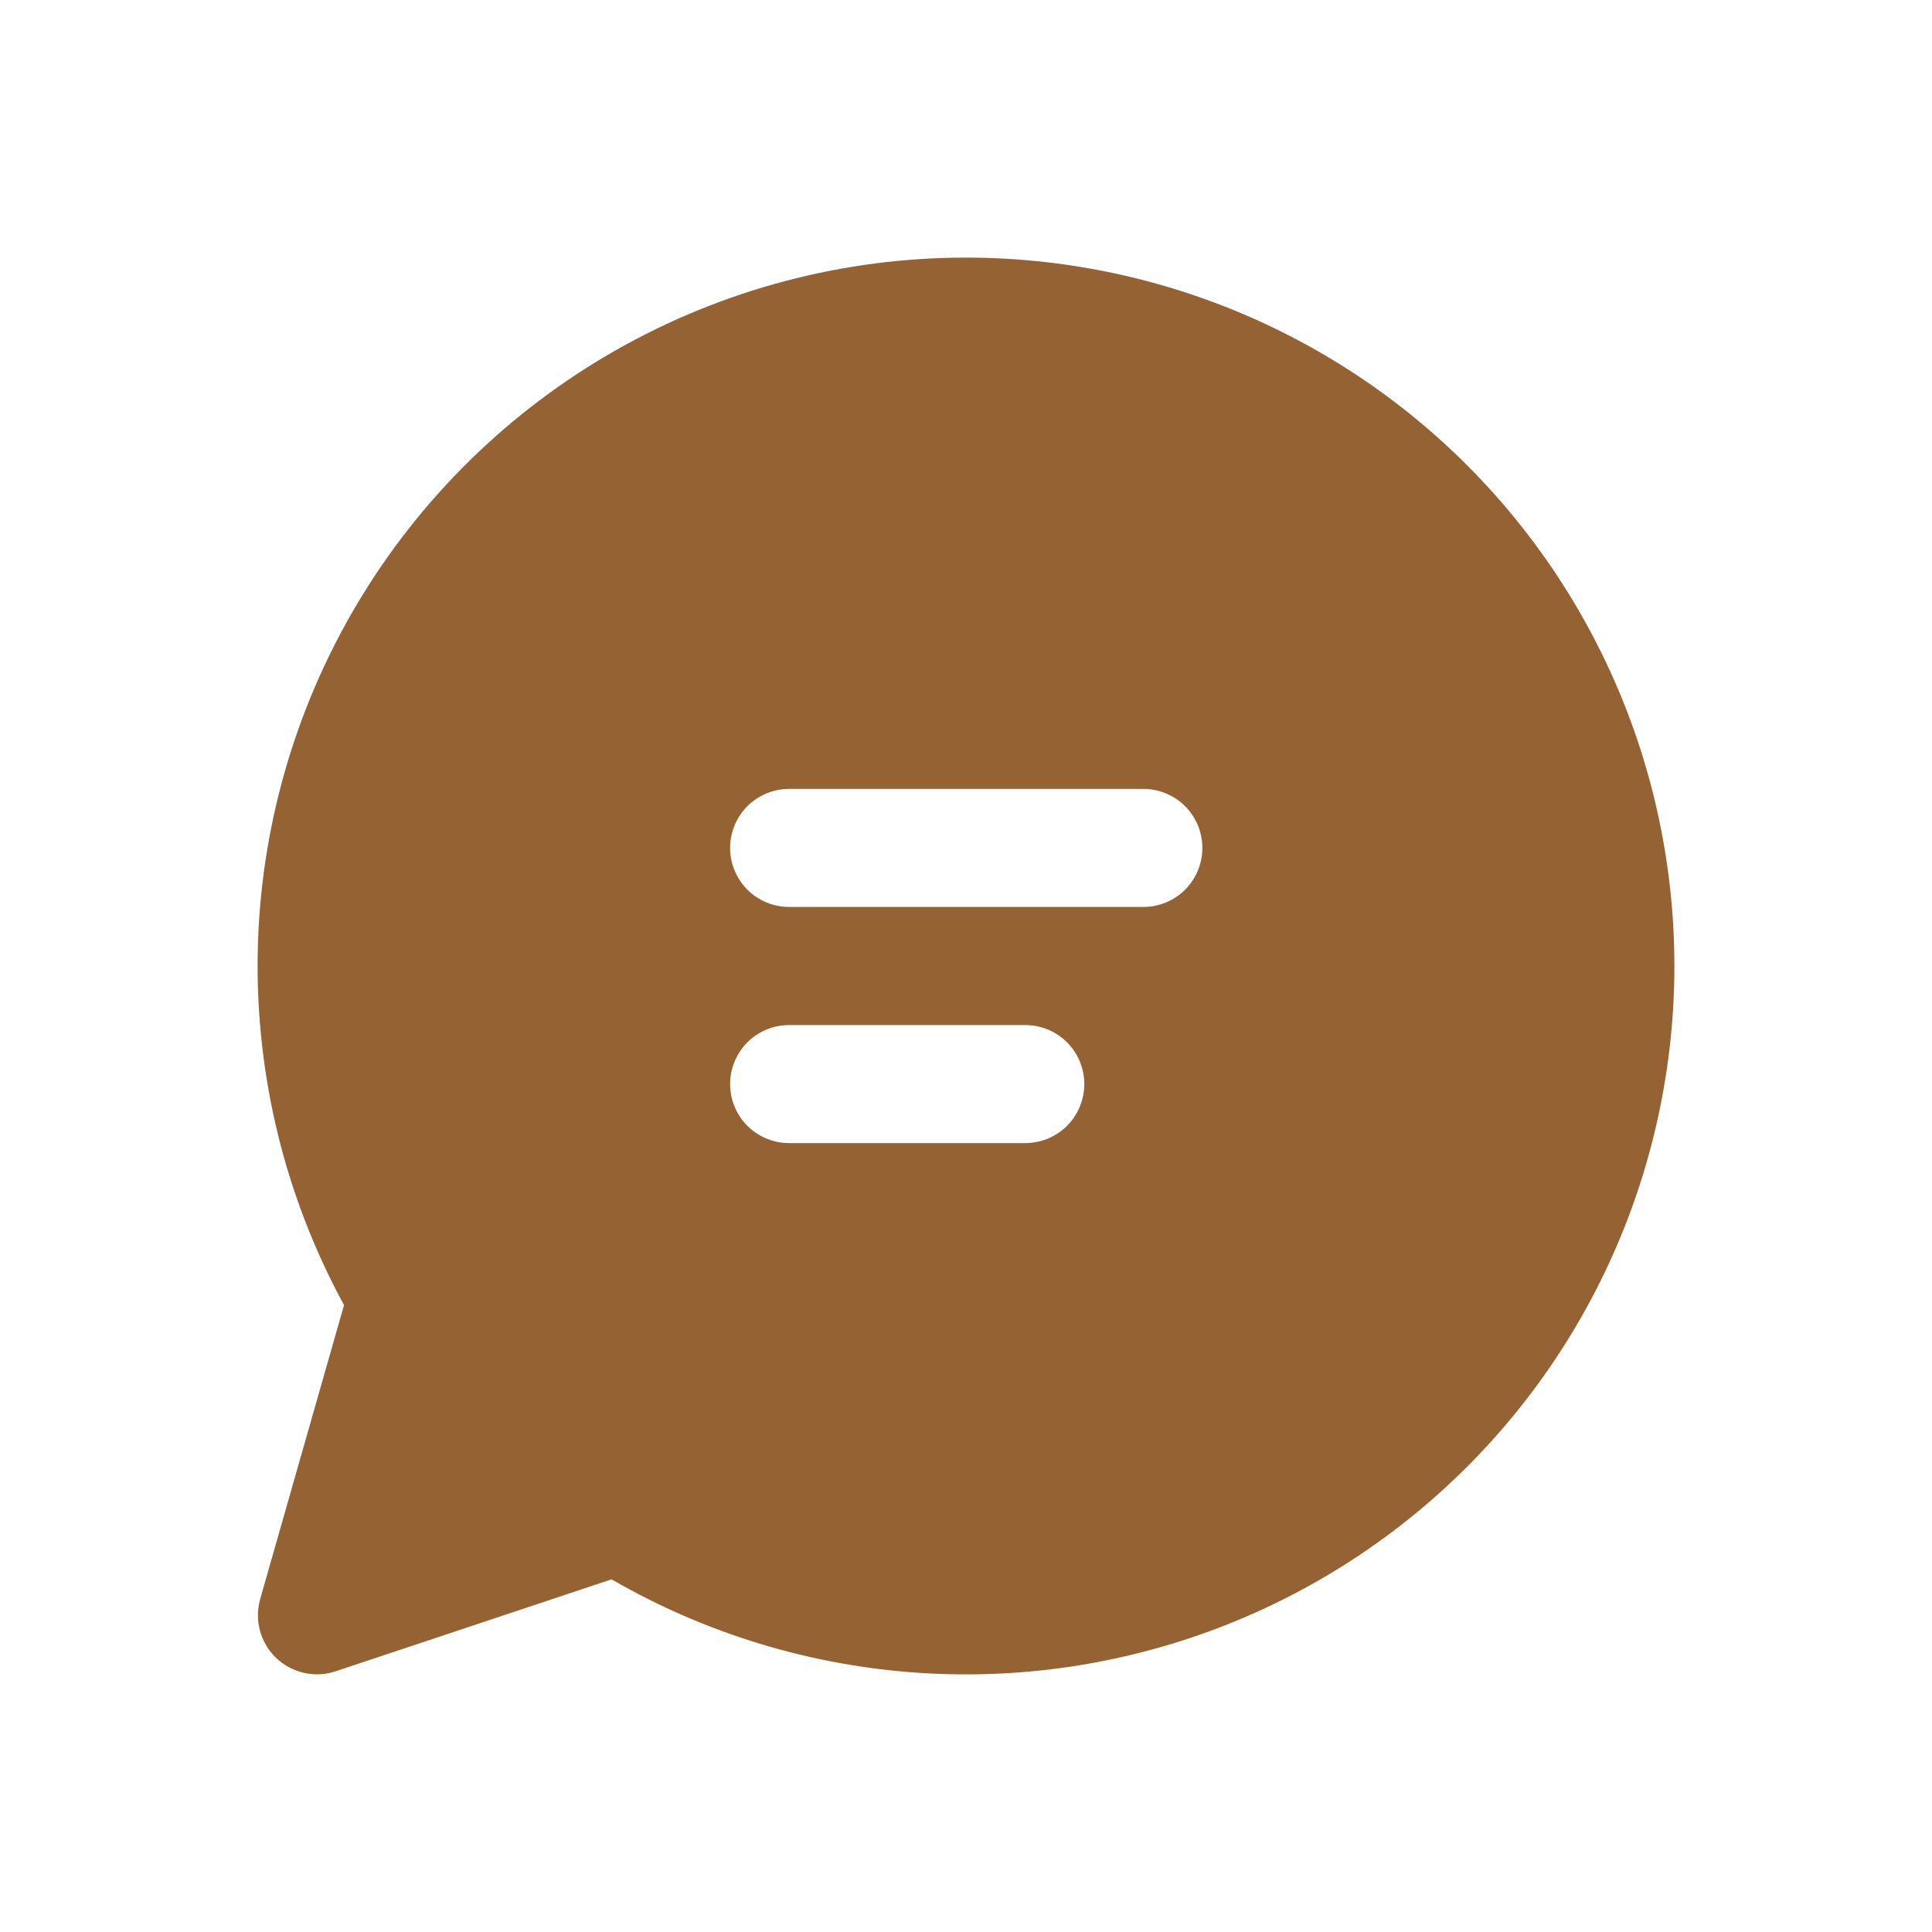 <svg width="30" height="30" viewBox="0 0 30 30" fill="none" xmlns="http://www.w3.org/2000/svg">
<path d="M15.004 4C13.095 3.999 11.22 4.495 9.561 5.439C7.902 6.383 6.517 7.742 5.543 9.382C4.568 11.023 4.037 12.889 4.002 14.797C3.967 16.705 4.429 18.59 5.342 20.265L4.04 24.83C3.995 24.991 3.993 25.16 4.037 25.321C4.08 25.482 4.167 25.628 4.287 25.744C4.408 25.859 4.557 25.939 4.72 25.976C4.882 26.013 5.052 26.005 5.21 25.952L9.496 24.524C10.957 25.368 12.593 25.865 14.276 25.976C15.96 26.087 17.647 25.809 19.206 25.164C20.765 24.519 22.155 23.524 23.268 22.256C24.381 20.988 25.187 19.48 25.624 17.851C26.061 16.221 26.118 14.513 25.789 12.858C25.461 11.203 24.756 9.646 23.729 8.307C22.703 6.968 21.382 5.883 19.869 5.136C18.355 4.389 16.691 4.001 15.004 4ZM11.337 13.167C11.337 12.924 11.434 12.69 11.605 12.518C11.777 12.347 12.011 12.25 12.254 12.25H17.754C17.997 12.25 18.23 12.347 18.402 12.518C18.574 12.69 18.67 12.924 18.67 13.167C18.67 13.41 18.574 13.643 18.402 13.815C18.23 13.987 17.997 14.083 17.754 14.083H12.254C12.011 14.083 11.777 13.987 11.605 13.815C11.434 13.643 11.337 13.41 11.337 13.167ZM12.254 15.917H15.92C16.163 15.917 16.397 16.013 16.569 16.185C16.74 16.357 16.837 16.59 16.837 16.833C16.837 17.076 16.74 17.31 16.569 17.482C16.397 17.653 16.163 17.75 15.92 17.75H12.254C12.011 17.75 11.777 17.653 11.605 17.482C11.434 17.31 11.337 17.076 11.337 16.833C11.337 16.59 11.434 16.357 11.605 16.185C11.777 16.013 12.011 15.917 12.254 15.917Z" fill="#946233"/>
</svg>
